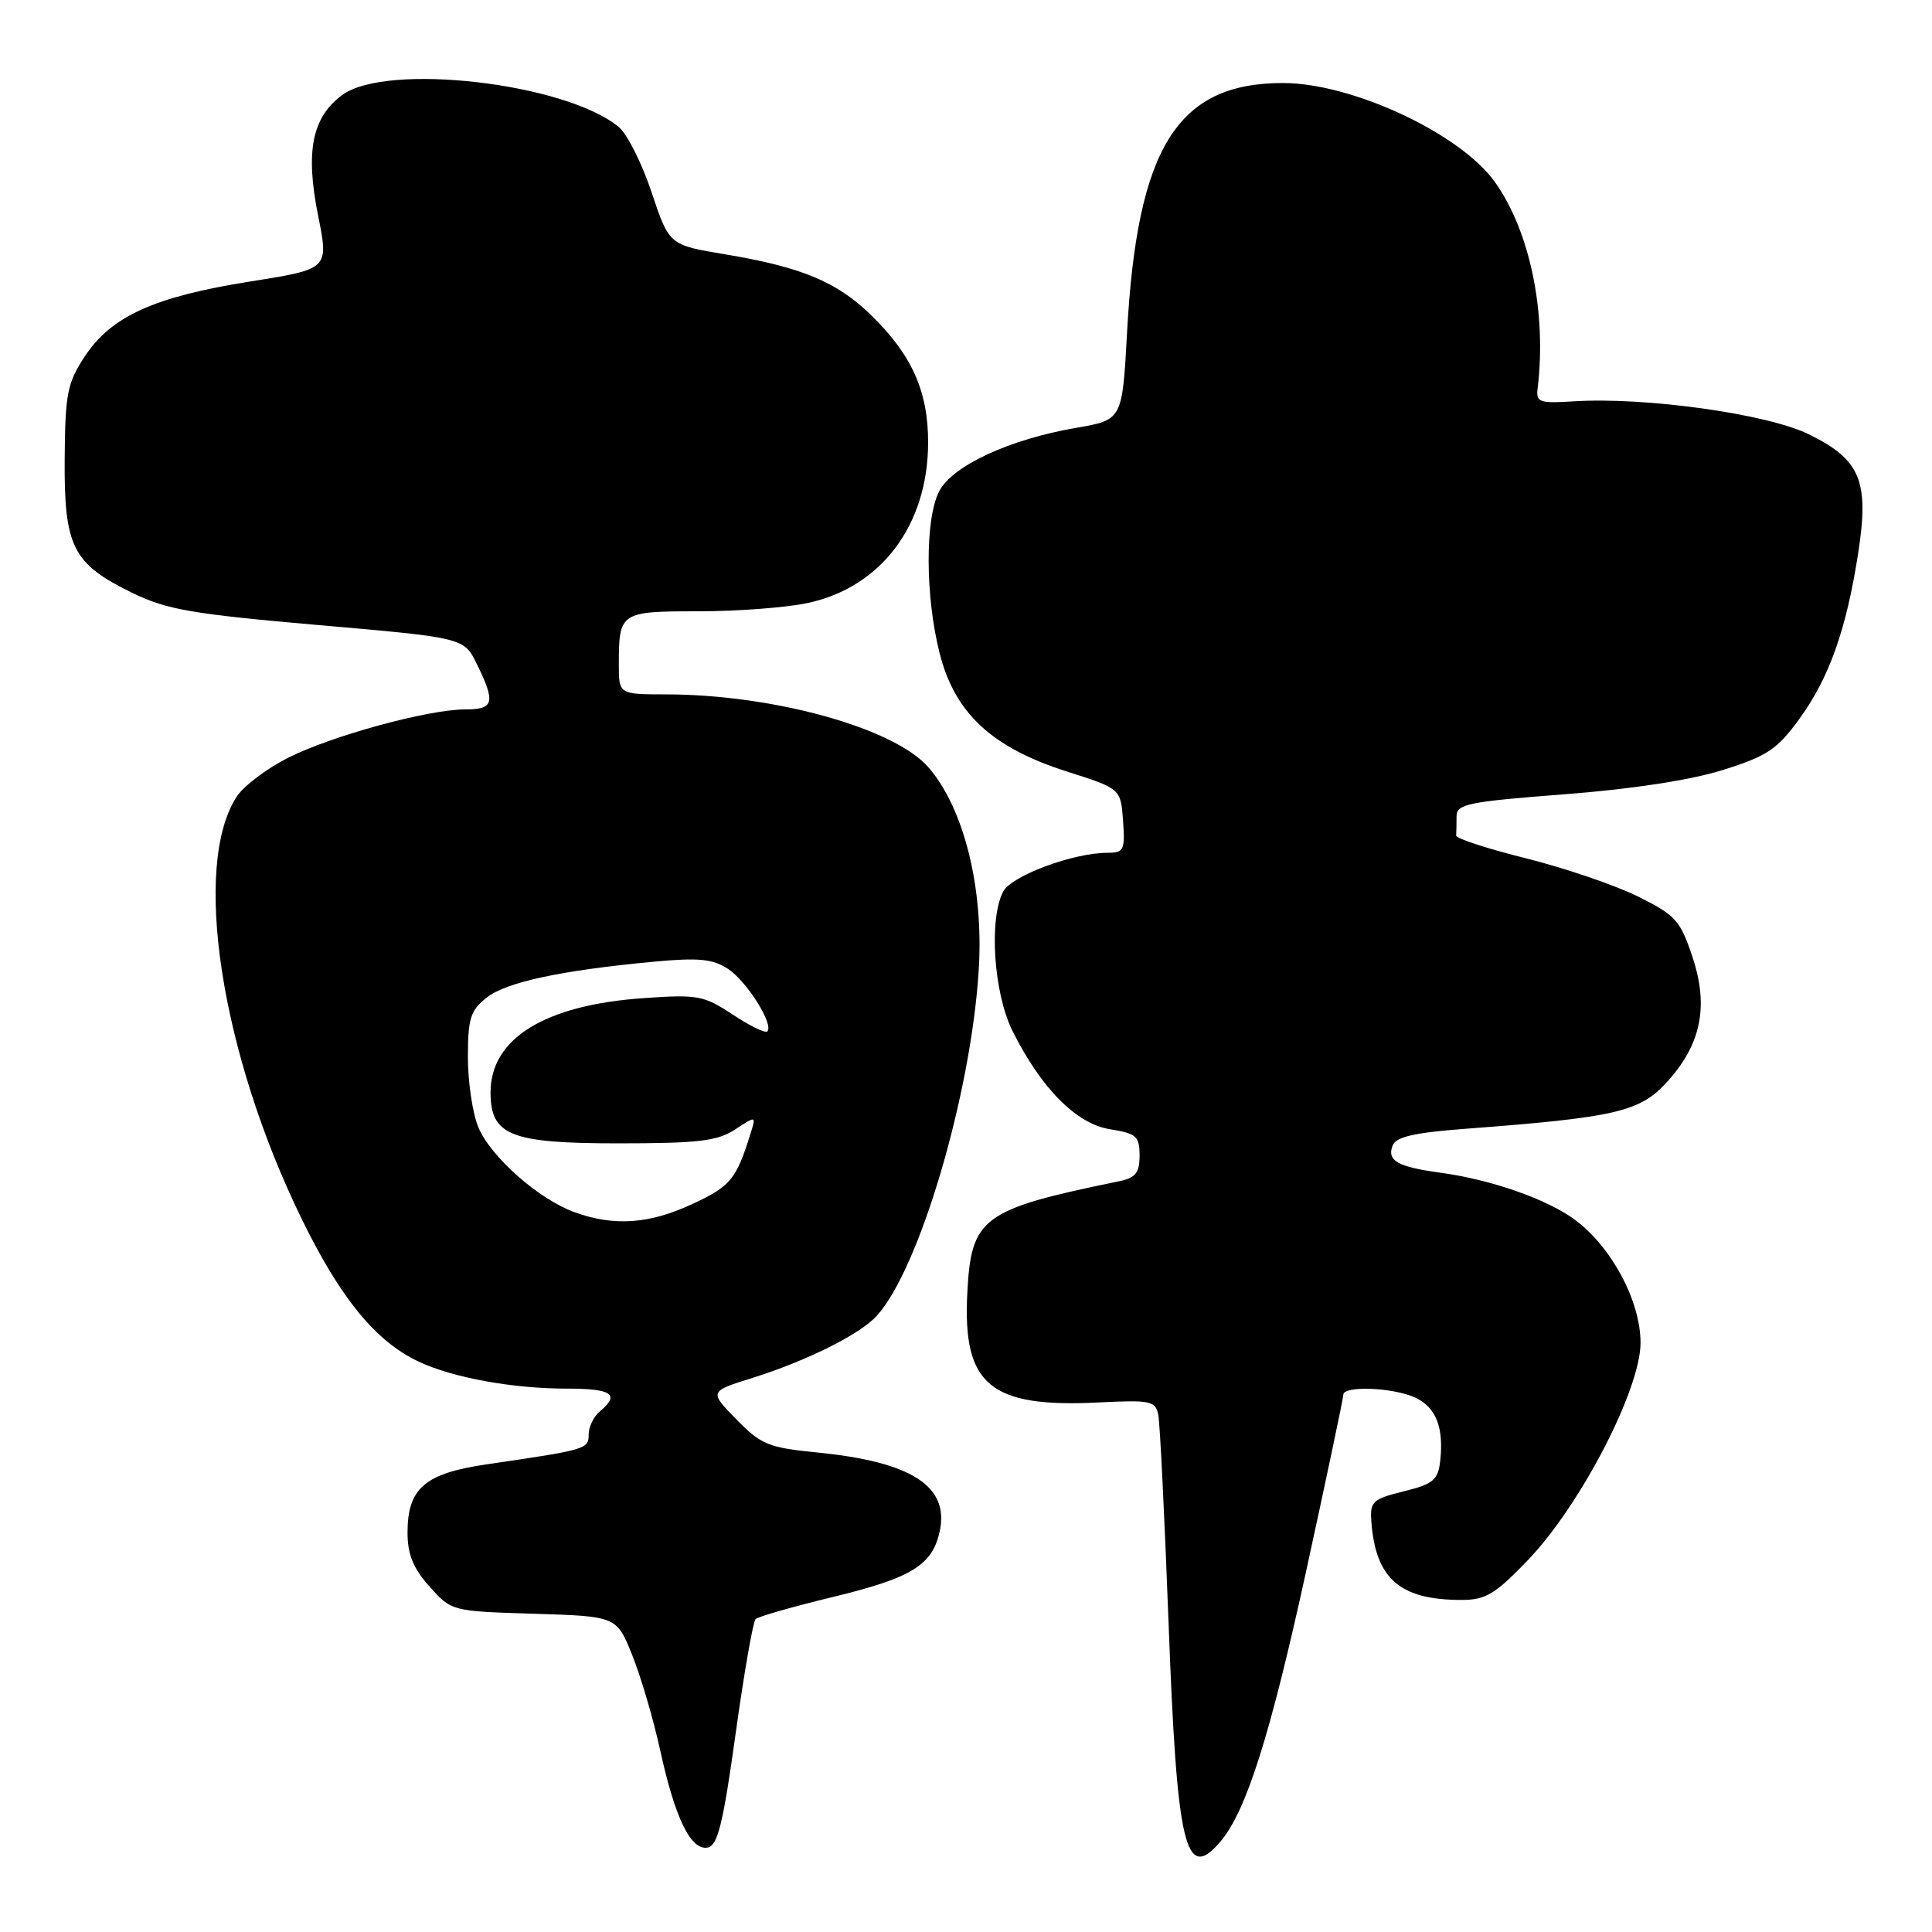 <?xml version="1.0" encoding="UTF-8" standalone="no"?>
<!DOCTYPE svg PUBLIC "-//W3C//DTD SVG 1.1//EN" "http://www.w3.org/Graphics/SVG/1.1/DTD/svg11.dtd" >
<svg xmlns="http://www.w3.org/2000/svg" xmlns:xlink="http://www.w3.org/1999/xlink" version="1.1" viewBox="0 0 256 256">
 <g >
 <path fill="currentColor"
d=" M 161.68 244.06 C 165.12 240.04 168.30 230.01 173.08 208.15 C 175.78 195.75 178.00 185.24 178.00 184.80 C 178.00 183.59 184.56 183.84 187.48 185.17 C 190.27 186.44 191.34 189.14 190.83 193.63 C 190.54 196.11 189.90 196.65 186.00 197.61 C 181.88 198.63 181.52 198.96 181.71 201.61 C 182.27 209.20 185.49 212.00 193.66 212.00 C 196.85 212.00 198.12 211.24 202.44 206.74 C 209.41 199.48 217.38 184.11 217.38 177.93 C 217.38 172.43 213.58 165.28 208.73 161.66 C 205.04 158.91 197.63 156.31 190.86 155.39 C 185.19 154.62 183.75 153.80 184.53 151.79 C 184.97 150.63 187.39 150.08 194.31 149.56 C 213.82 148.09 217.19 147.33 220.69 143.58 C 225.38 138.55 226.47 133.46 224.27 126.83 C 222.65 121.95 222.04 121.27 217.00 118.77 C 213.97 117.28 207.31 115.01 202.20 113.73 C 197.08 112.46 192.92 111.10 192.95 110.71 C 192.98 110.32 193.00 109.18 193.00 108.17 C 193.00 106.54 194.51 106.23 207.25 105.25 C 216.21 104.57 224.01 103.37 228.28 102.03 C 234.18 100.18 235.49 99.30 238.45 95.22 C 242.38 89.81 244.64 83.44 246.21 73.35 C 247.71 63.73 246.53 60.89 239.64 57.53 C 234.11 54.83 217.99 52.58 208.50 53.18 C 204.00 53.47 203.52 53.30 203.74 51.50 C 204.96 41.45 202.74 30.65 198.09 24.13 C 193.51 17.70 179.18 11.00 169.99 11.00 C 156.00 11.00 150.67 19.53 149.34 44.07 C 148.71 55.64 148.71 55.64 142.60 56.69 C 133.78 58.20 126.20 61.71 124.45 65.09 C 122.56 68.74 122.59 78.96 124.50 86.54 C 126.51 94.49 131.41 99.05 141.34 102.22 C 148.50 104.50 148.50 104.50 148.81 108.75 C 149.09 112.64 148.92 113.00 146.74 113.00 C 142.22 113.00 134.06 116.03 132.94 118.12 C 131.01 121.72 131.66 131.60 134.16 136.60 C 137.96 144.22 142.62 148.92 147.08 149.63 C 150.58 150.19 151.00 150.56 151.00 153.11 C 151.00 155.42 150.48 156.07 148.25 156.53 C 130.08 160.26 128.68 161.30 128.17 171.40 C 127.55 183.54 131.20 186.56 145.62 185.83 C 152.46 185.49 153.11 185.62 153.48 187.48 C 153.70 188.59 154.31 200.97 154.84 215.00 C 155.95 244.81 157.05 249.47 161.68 244.06 Z  M 97.46 229.81 C 98.58 221.74 99.78 214.87 100.12 214.54 C 100.45 214.21 105.08 212.89 110.39 211.60 C 120.77 209.09 123.53 207.40 124.51 202.95 C 125.83 196.94 120.80 193.69 108.26 192.46 C 101.82 191.82 100.84 191.42 97.57 188.07 C 93.96 184.38 93.96 184.38 99.73 182.57 C 106.95 180.30 113.98 176.79 116.19 174.34 C 121.87 168.06 128.68 144.92 129.69 128.50 C 130.36 117.61 127.71 107.02 122.98 101.63 C 118.43 96.45 102.44 92.02 88.25 92.01 C 82.00 92.00 82.00 92.00 82.00 88.08 C 82.00 81.11 82.16 81.00 92.56 81.00 C 97.70 81.00 104.21 80.51 107.03 79.90 C 116.75 77.82 122.94 69.59 122.98 58.71 C 123.00 51.85 120.84 47.02 115.35 41.68 C 110.86 37.33 106.17 35.38 96.09 33.70 C 88.67 32.47 88.67 32.47 86.34 25.48 C 85.06 21.64 83.10 17.75 81.99 16.83 C 74.95 10.99 51.19 8.25 45.33 12.60 C 41.34 15.55 40.44 20.09 42.16 28.62 C 43.57 35.65 43.57 35.65 33.15 37.30 C 20.48 39.31 14.76 41.89 11.26 47.19 C 8.91 50.74 8.64 52.12 8.57 60.82 C 8.49 72.44 9.61 74.69 17.49 78.54 C 22.08 80.78 25.39 81.36 42.14 82.82 C 61.48 84.50 61.48 84.50 63.19 88.00 C 65.69 93.11 65.46 94.00 61.66 94.00 C 56.72 94.00 43.92 97.50 38.11 100.44 C 35.32 101.86 32.29 104.15 31.38 105.54 C 25.42 114.64 29.23 139.52 39.97 161.50 C 45.11 172.03 49.76 177.71 55.43 180.40 C 59.96 182.55 67.90 184.00 75.14 184.00 C 81.09 184.00 82.20 184.76 79.50 187.00 C 78.67 187.68 78.00 189.07 78.00 190.08 C 78.00 192.02 77.75 192.09 64.50 194.03 C 56.28 195.23 54.00 197.20 54.00 203.10 C 54.00 205.96 54.76 207.82 56.92 210.23 C 59.83 213.49 59.85 213.50 70.77 213.83 C 81.70 214.17 81.70 214.17 83.78 219.33 C 84.92 222.18 86.58 227.82 87.47 231.88 C 89.45 240.95 91.54 245.23 93.77 244.81 C 95.10 244.55 95.82 241.63 97.46 229.81 Z  M 76.14 160.63 C 71.39 158.91 65.02 153.29 63.39 149.38 C 62.62 147.56 62.00 143.38 62.00 140.10 C 62.00 134.94 62.33 133.88 64.51 132.17 C 67.11 130.13 74.33 128.58 86.73 127.42 C 92.56 126.88 94.45 127.06 96.46 128.38 C 98.96 130.02 102.57 135.76 101.67 136.67 C 101.40 136.93 99.34 135.93 97.08 134.43 C 93.26 131.90 92.44 131.75 85.24 132.26 C 72.19 133.17 65.00 137.60 65.00 144.75 C 65.00 150.45 67.64 151.50 81.90 151.50 C 92.53 151.50 95.05 151.20 97.39 149.67 C 100.19 147.83 100.19 147.83 99.46 150.17 C 97.56 156.27 96.81 157.18 91.76 159.53 C 86.04 162.20 81.37 162.52 76.14 160.63 Z "/>
</g>
</svg>